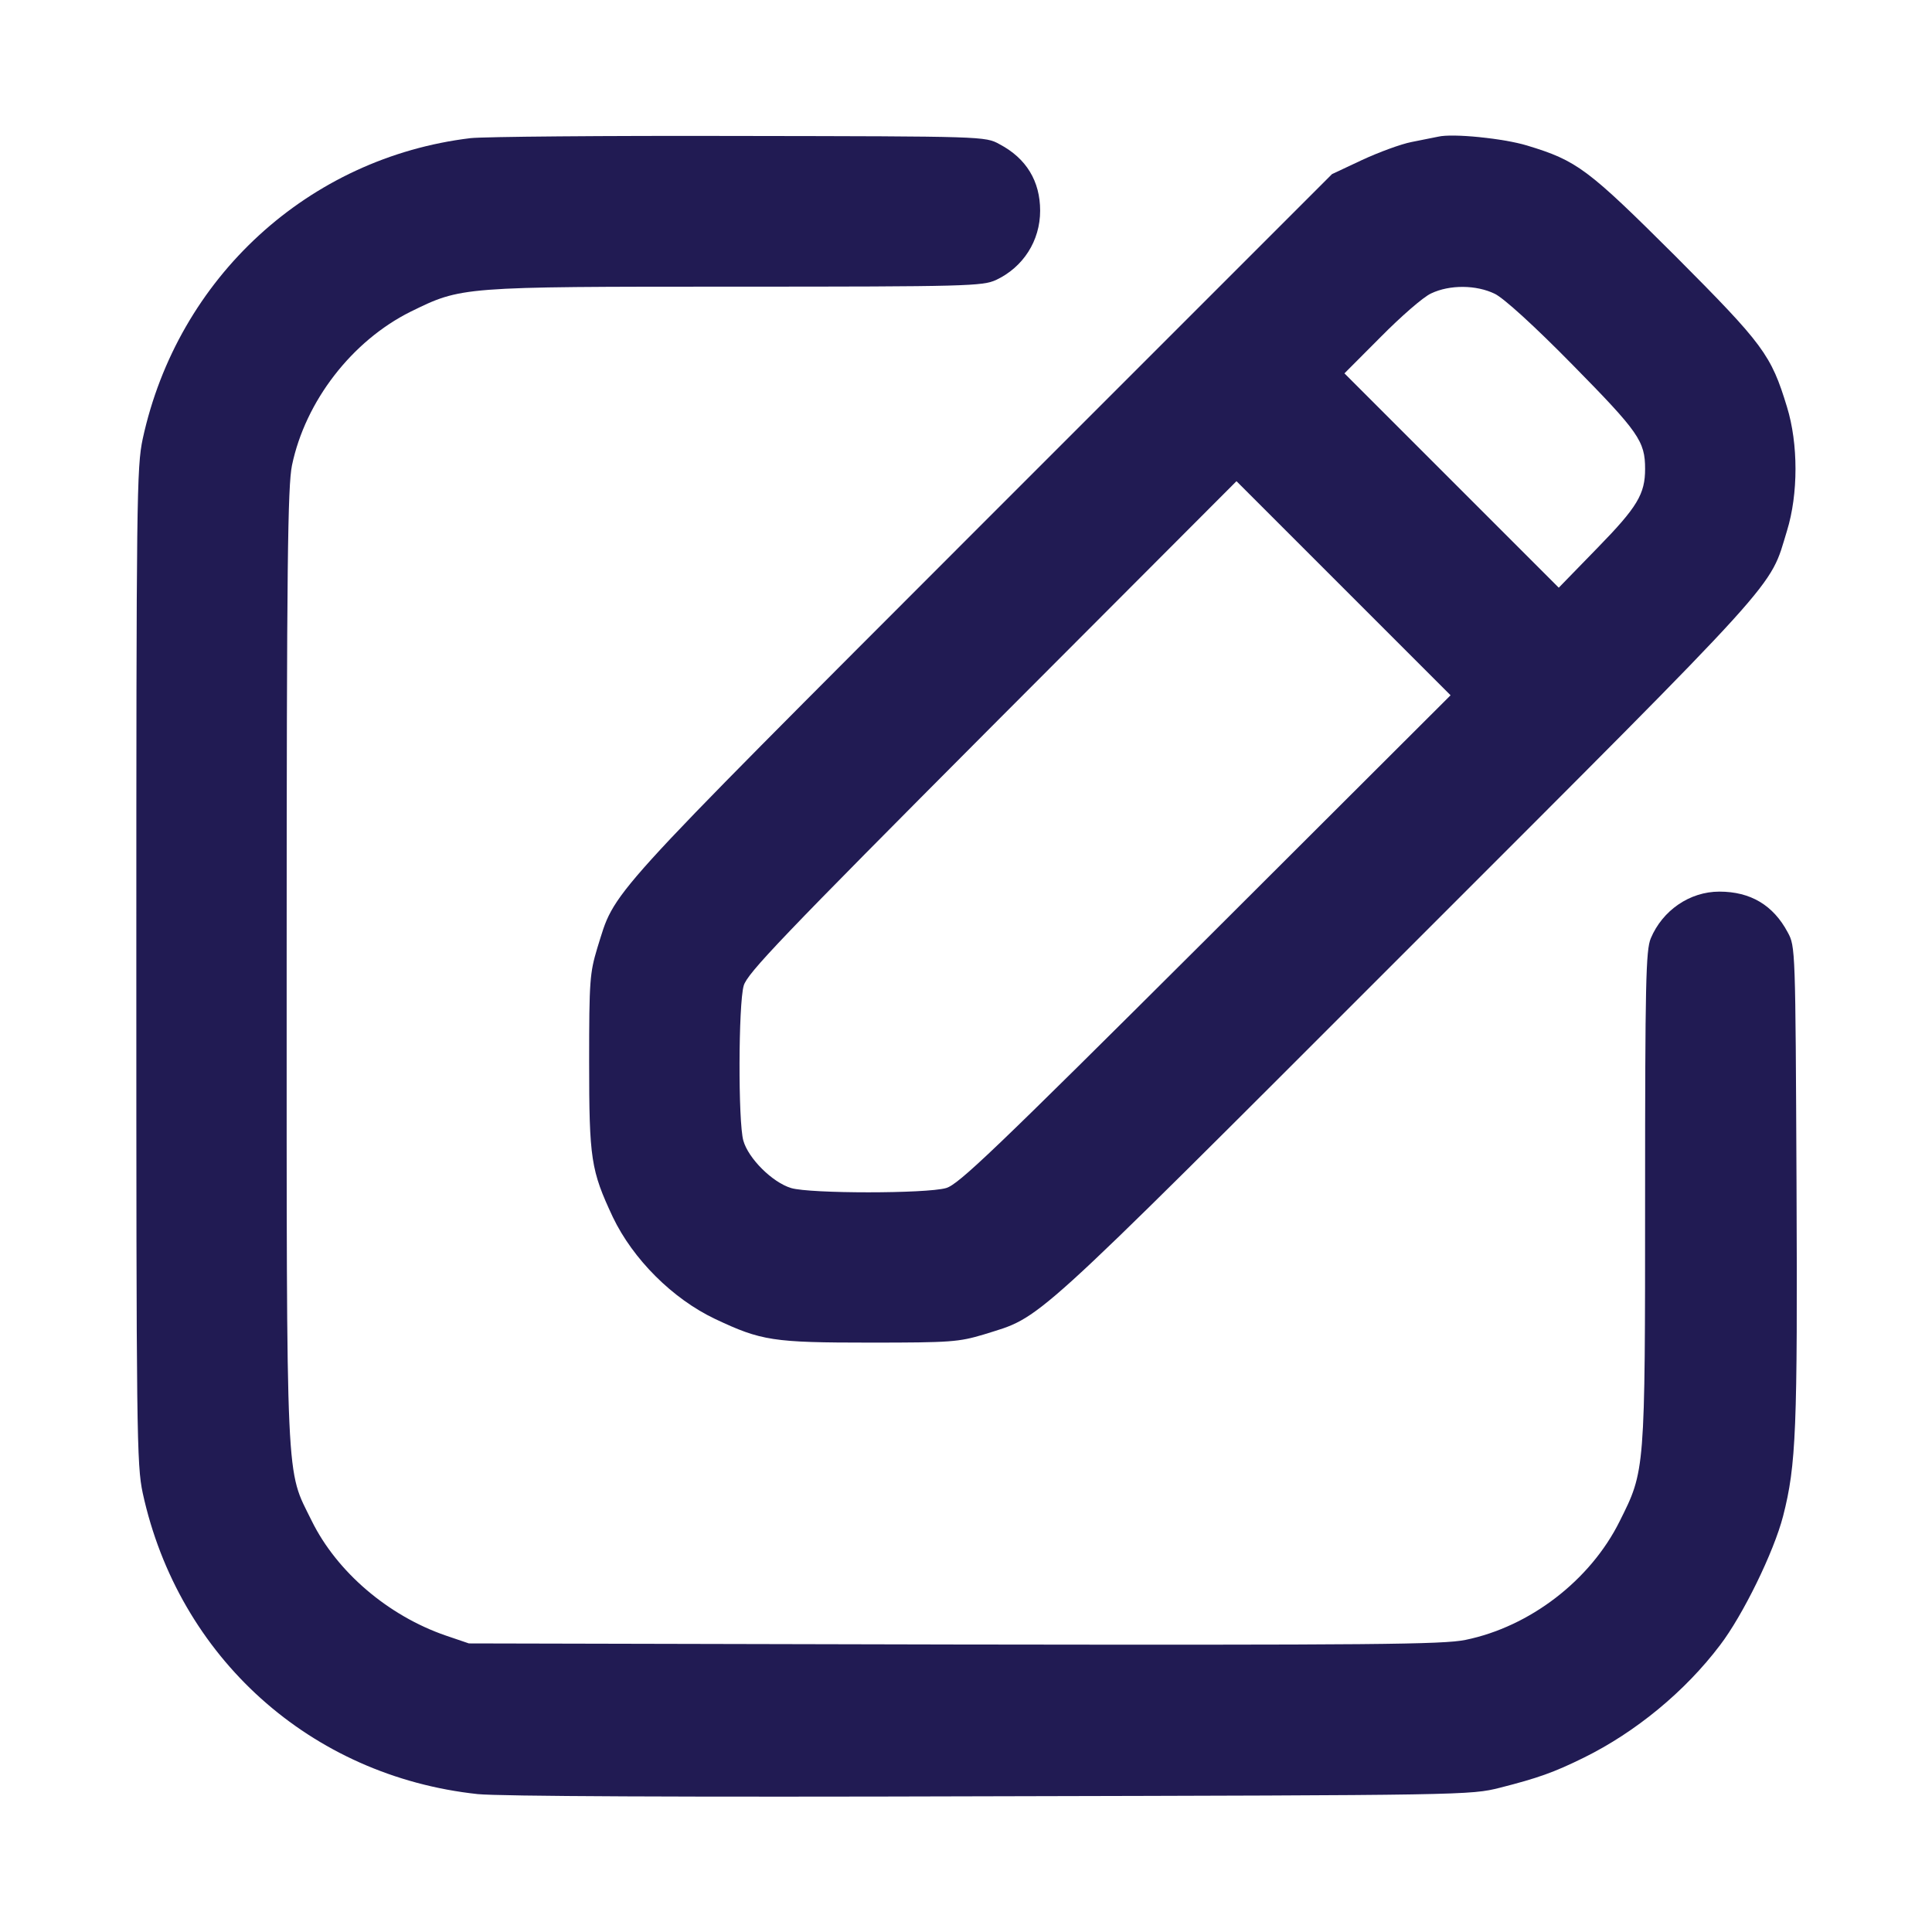 <svg width="16" height="16" viewBox="0 0 16 16" fill="none" xmlns="http://www.w3.org/2000/svg">
<path d="M3.897 1.144C2.556 1.305 1.472 2.298 1.182 3.634C1.132 3.869 1.129 4.118 1.129 7.999C1.129 11.881 1.132 12.13 1.182 12.365C1.478 13.724 2.57 14.709 3.956 14.858C4.138 14.876 5.62 14.884 8.204 14.876C12.139 14.867 12.177 14.867 12.423 14.805C12.733 14.726 12.868 14.679 13.117 14.556C13.545 14.345 13.955 14.008 14.245 13.624C14.433 13.378 14.69 12.854 14.767 12.555C14.875 12.133 14.887 11.84 14.878 9.801C14.869 7.856 14.869 7.838 14.805 7.721C14.685 7.496 14.497 7.384 14.239 7.384C13.993 7.384 13.768 7.54 13.671 7.771C13.63 7.868 13.624 8.143 13.624 9.91C13.624 12.195 13.624 12.177 13.413 12.599C13.17 13.088 12.669 13.472 12.136 13.581C11.951 13.619 11.377 13.624 7.902 13.619L3.883 13.61L3.692 13.545C3.215 13.381 2.79 13.018 2.582 12.596C2.365 12.154 2.374 12.397 2.374 7.999C2.374 4.651 2.383 4.027 2.418 3.854C2.529 3.321 2.916 2.823 3.399 2.582C3.824 2.374 3.807 2.374 6.095 2.374C8.014 2.374 8.137 2.369 8.248 2.319C8.474 2.213 8.614 1.994 8.614 1.745C8.614 1.501 8.5 1.311 8.277 1.194C8.16 1.129 8.148 1.129 6.124 1.126C5.005 1.123 4.003 1.132 3.897 1.144Z" fill="#211B53"/>
<path d="M11.91 1.132C11.878 1.138 11.778 1.158 11.69 1.176C11.602 1.193 11.418 1.261 11.28 1.325L11.031 1.442L8.113 4.36C4.943 7.533 5.102 7.36 4.946 7.853C4.885 8.058 4.879 8.119 4.879 8.79C4.879 9.602 4.894 9.692 5.075 10.079C5.242 10.428 5.57 10.756 5.922 10.923C6.306 11.104 6.399 11.119 7.208 11.119C7.879 11.119 7.94 11.113 8.146 11.052C8.638 10.896 8.465 11.055 11.635 7.885C14.808 4.712 14.649 4.885 14.799 4.396C14.893 4.091 14.893 3.675 14.799 3.37C14.667 2.937 14.605 2.854 13.876 2.122C13.149 1.398 13.062 1.331 12.646 1.205C12.452 1.146 12.03 1.103 11.91 1.132ZM12.379 2.433C12.452 2.468 12.704 2.696 13.026 3.024C13.571 3.578 13.624 3.654 13.624 3.883C13.624 4.091 13.56 4.199 13.231 4.536L12.909 4.867L12.021 3.979L11.134 3.092L11.435 2.79C11.6 2.623 11.787 2.459 11.852 2.43C12.007 2.356 12.227 2.359 12.379 2.433ZM9.985 7.782C8.23 9.531 7.938 9.81 7.835 9.839C7.671 9.886 6.71 9.886 6.552 9.839C6.396 9.792 6.197 9.593 6.156 9.446C6.112 9.291 6.115 8.315 6.159 8.163C6.188 8.061 6.467 7.768 8.216 6.013L10.24 3.985L11.125 4.87L12.013 5.758L9.985 7.782Z" fill="#211B53"/>
</svg>
